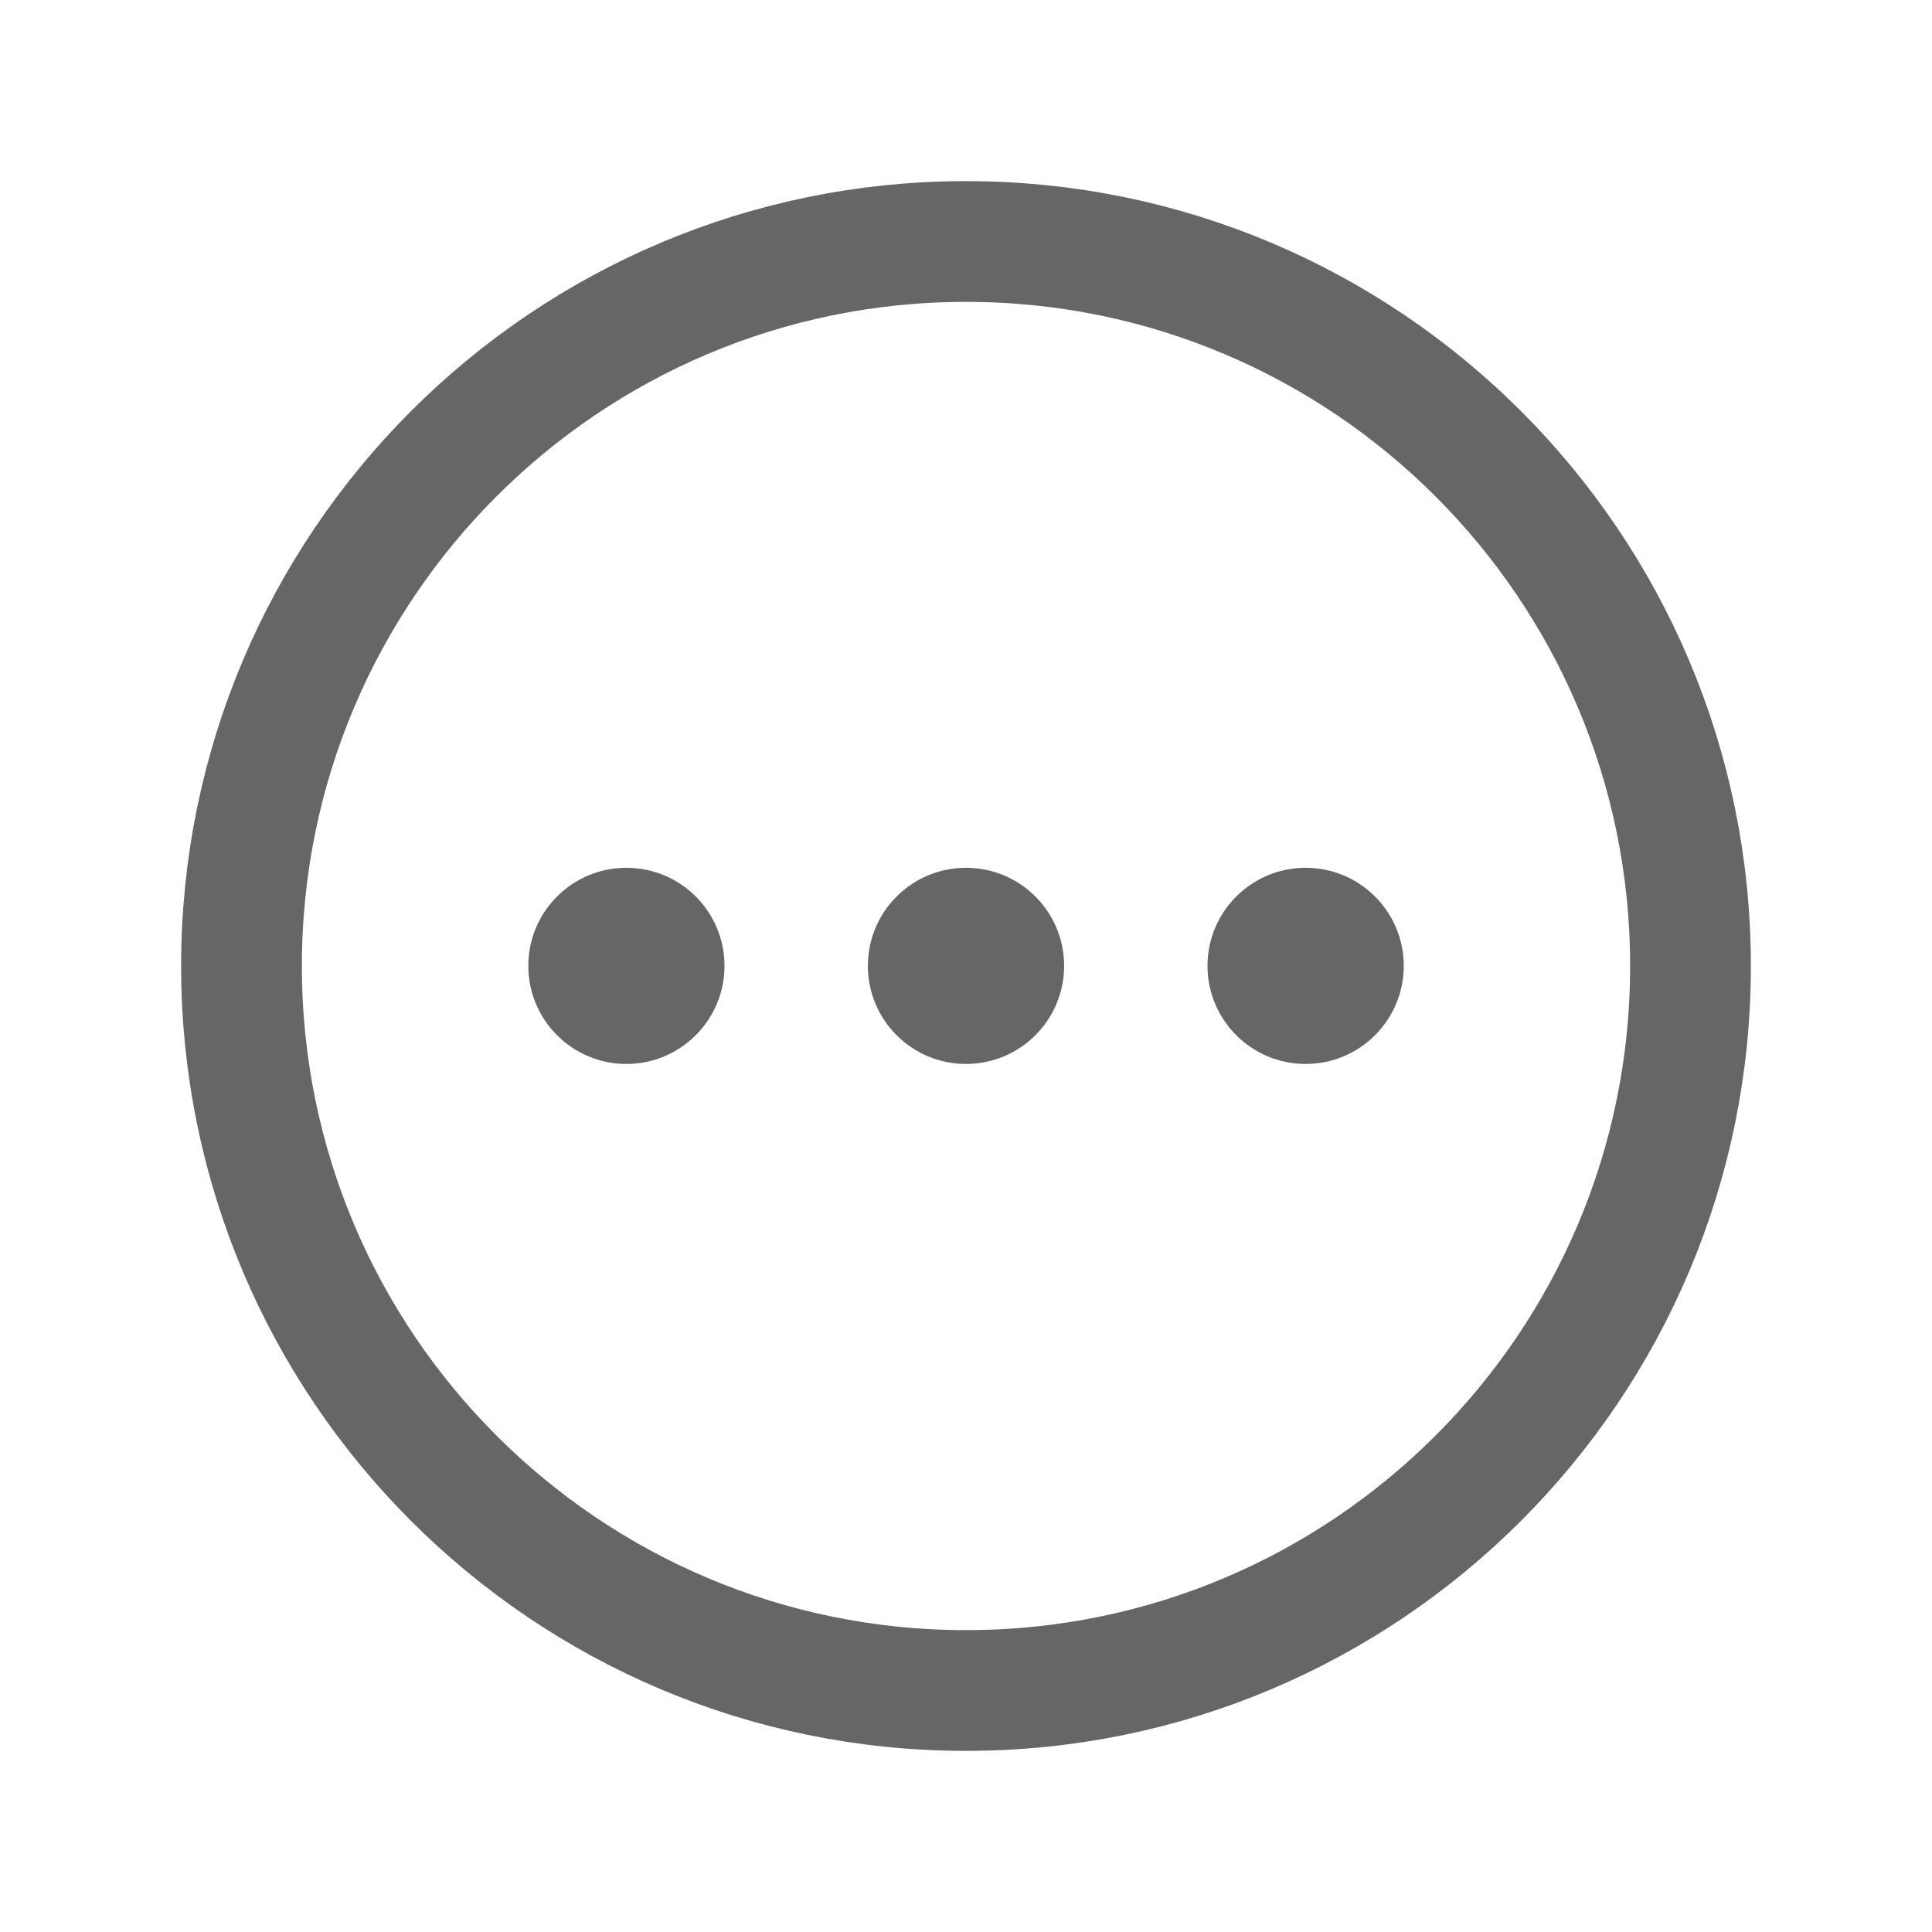 <svg width="24" height="24" viewBox="0 0 24 24" fill="none" xmlns="http://www.w3.org/2000/svg">
<path d="M12 13.217C12.673 13.217 13.219 12.671 13.219 11.998C13.219 11.325 12.673 10.78 12 10.78C11.327 10.78 10.781 11.325 10.781 11.998C10.781 12.671 11.327 13.217 12 13.217Z" fill="#666666"/>
<path d="M16.219 13.217C16.892 13.217 17.438 12.671 17.438 11.998C17.438 11.325 16.892 10.78 16.219 10.78C15.546 10.78 15 11.325 15 11.998C15 12.671 15.546 13.217 16.219 13.217Z" fill="#666666"/>
<path d="M7.781 13.217C8.454 13.217 9 12.671 9 11.998C9 11.325 8.454 10.78 7.781 10.78C7.108 10.78 6.563 11.325 6.563 11.998C6.563 12.671 7.108 13.217 7.781 13.217Z" fill="#666666"/>
<path d="M21 12C21 7.031 16.969 3 12 3C7.031 3 3 7.031 3 12C3 16.969 7.031 21 12 21C16.969 21 21 16.969 21 12Z" stroke="#666666" stroke-width="1.5" stroke-miterlimit="10"/>
</svg>
